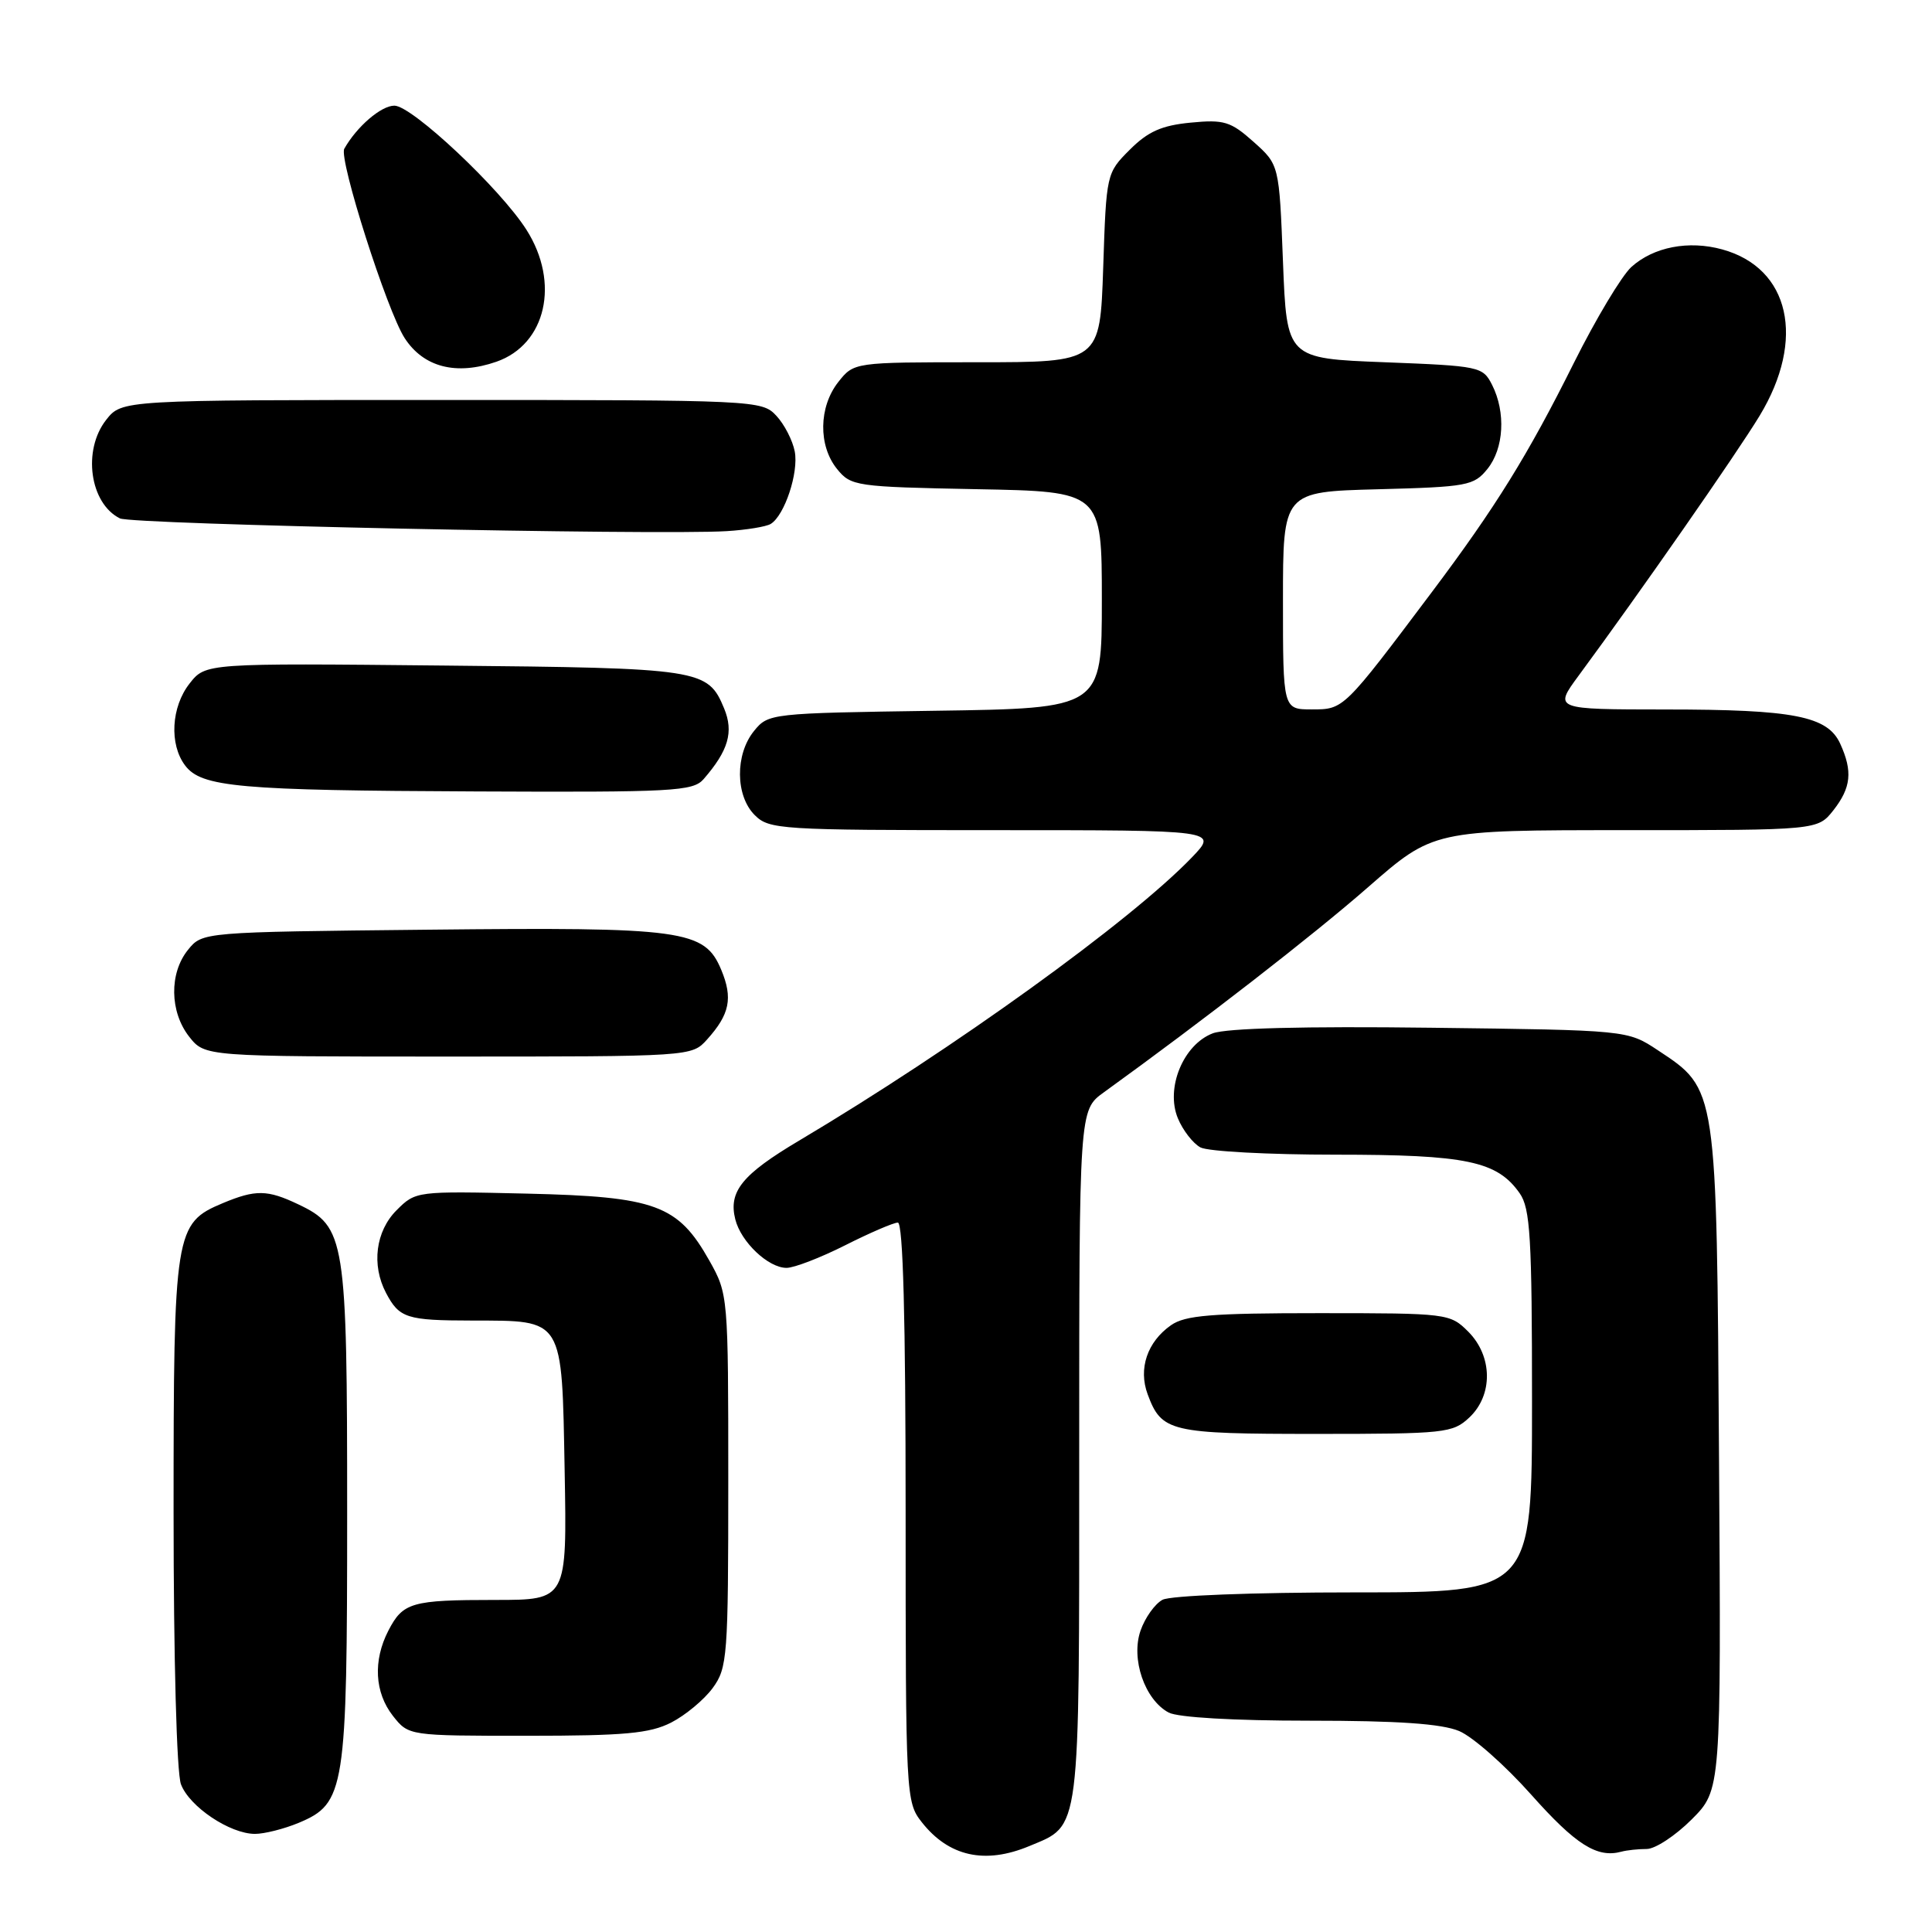 <?xml version="1.0" encoding="UTF-8" standalone="no"?>
<!DOCTYPE svg PUBLIC "-//W3C//DTD SVG 1.1//EN" "http://www.w3.org/Graphics/SVG/1.1/DTD/svg11.dtd" >
<svg xmlns="http://www.w3.org/2000/svg" xmlns:xlink="http://www.w3.org/1999/xlink" version="1.1" viewBox="0 0 256 256">
 <g >
 <path fill="currentColor"
d=" M 136.40 244.61 C 143.23 241.75 143.00 243.53 143.00 192.83 C 143.00 147.10 143.00 147.10 146.25 144.75 C 159.50 135.18 173.90 124.00 181.24 117.59 C 189.92 110.00 189.92 110.00 215.39 110.00 C 240.85 110.00 240.85 110.00 242.93 107.37 C 245.28 104.37 245.51 102.21 243.84 98.55 C 242.17 94.89 237.71 94.01 220.69 94.01 C 205.88 94.00 205.88 94.00 209.19 89.51 C 217.26 78.57 230.10 60.14 233.16 55.09 C 239.29 44.97 237.17 35.52 228.21 33.05 C 223.76 31.82 219.10 32.72 216.16 35.38 C 214.88 36.55 211.45 42.27 208.54 48.10 C 202.46 60.30 198.17 67.22 189.71 78.48 C 178.01 94.05 178.06 94.00 173.83 94.00 C 170.00 94.00 170.00 94.00 170.00 79.58 C 170.00 65.16 170.00 65.16 182.59 64.83 C 194.42 64.52 195.30 64.36 197.09 62.14 C 199.28 59.43 199.55 54.64 197.71 51.00 C 196.48 48.57 196.08 48.49 183.47 48.00 C 170.50 47.50 170.50 47.50 170.00 34.66 C 169.50 21.83 169.50 21.83 166.11 18.80 C 163.07 16.09 162.20 15.82 157.76 16.25 C 153.93 16.62 152.12 17.42 149.70 19.84 C 146.61 22.93 146.59 23.02 146.18 35.47 C 145.76 48.00 145.76 48.00 129.45 48.00 C 113.15 48.00 113.15 48.00 111.07 50.63 C 108.48 53.93 108.41 59.05 110.91 62.14 C 112.76 64.42 113.36 64.51 129.41 64.82 C 146.00 65.13 146.00 65.13 146.00 79.50 C 146.00 93.86 146.00 93.86 123.91 94.18 C 102.08 94.50 101.80 94.53 99.91 96.86 C 97.39 99.97 97.44 105.44 100.00 108.00 C 101.91 109.91 103.33 110.00 131.70 110.00 C 161.39 110.00 161.39 110.00 157.95 113.59 C 149.85 122.03 126.33 138.99 105.88 151.14 C 98.34 155.62 96.50 157.88 97.43 161.57 C 98.18 164.57 101.80 168.00 104.22 168.00 C 105.23 168.00 108.73 166.65 112.00 165.00 C 115.27 163.35 118.41 162.00 118.97 162.00 C 119.66 162.00 120.00 174.75 120.00 200.37 C 120.00 238.04 120.04 238.78 122.14 241.45 C 125.72 246.00 130.51 247.07 136.40 244.61 Z  M 218.20 245.00 C 219.32 245.00 222.00 243.24 224.15 241.09 C 228.06 237.17 228.06 237.17 227.78 193.34 C 227.46 143.83 227.55 144.38 219.67 139.16 C 215.65 136.50 215.65 136.50 189.58 136.18 C 172.78 135.97 162.50 136.24 160.70 136.92 C 156.79 138.41 154.42 144.18 156.07 148.17 C 156.73 149.77 158.08 151.51 159.07 152.04 C 160.06 152.57 168.11 153.00 176.97 153.00 C 194.32 153.00 198.38 153.85 201.37 158.12 C 202.77 160.12 203.00 163.97 203.00 185.72 C 203.00 211.00 203.00 211.00 179.43 211.00 C 165.97 211.00 155.08 211.42 154.04 211.98 C 153.03 212.52 151.72 214.36 151.13 216.06 C 149.82 219.81 151.68 225.22 154.85 226.92 C 156.06 227.57 163.49 228.00 173.47 228.00 C 185.25 228.00 191.01 228.40 193.34 229.37 C 195.14 230.12 199.44 233.92 202.90 237.81 C 208.79 244.43 211.62 246.23 214.83 245.36 C 215.56 245.16 217.08 245.00 218.20 245.00 Z  M 39.57 241.54 C 45.73 238.96 46.00 237.25 46.00 200.43 C 46.00 164.05 45.76 162.54 39.52 159.58 C 35.43 157.63 33.87 157.61 29.53 159.42 C 23.16 162.09 23.00 163.08 23.00 200.39 C 23.00 219.72 23.41 234.95 23.98 236.43 C 25.10 239.40 30.46 242.99 33.78 243.00 C 35.04 243.00 37.64 242.34 39.57 241.54 Z  M 88.93 228.25 C 90.81 227.29 93.29 225.23 94.43 223.68 C 96.39 221.00 96.50 219.56 96.50 196.18 C 96.50 171.71 96.48 171.46 94.00 167.05 C 89.83 159.64 86.89 158.56 69.80 158.16 C 55.17 157.82 55.08 157.83 52.55 160.36 C 49.77 163.14 49.20 167.61 51.15 171.32 C 52.91 174.66 53.88 174.97 62.56 174.98 C 74.78 175.01 74.44 174.45 74.82 194.92 C 75.13 212.00 75.13 212.00 65.65 212.00 C 54.52 212.00 53.40 212.32 51.46 216.07 C 49.41 220.04 49.64 224.27 52.07 227.37 C 54.15 230.00 54.15 230.00 69.82 230.00 C 82.77 230.00 86.10 229.69 88.93 228.25 Z  M 194.69 187.83 C 197.86 184.85 197.79 179.70 194.55 176.45 C 192.13 174.04 191.83 174.00 174.77 174.00 C 160.50 174.00 157.04 174.28 155.16 175.60 C 152.02 177.80 150.81 181.36 152.07 184.75 C 153.92 189.74 155.03 190.00 174.38 190.00 C 191.48 190.00 192.49 189.89 194.69 187.83 Z  M 93.68 137.75 C 96.70 134.40 97.13 132.26 95.57 128.51 C 93.35 123.20 90.64 122.83 56.66 123.19 C 26.82 123.50 26.82 123.50 24.91 125.86 C 22.41 128.95 22.48 134.07 25.07 137.37 C 27.15 140.00 27.15 140.00 59.40 140.00 C 91.58 140.00 91.66 139.99 93.68 137.75 Z  M 93.22 103.25 C 96.52 99.46 97.24 96.99 95.95 93.87 C 93.78 88.65 92.96 88.52 58.87 88.19 C 27.24 87.87 27.24 87.87 25.12 90.57 C 22.68 93.68 22.41 98.63 24.53 101.43 C 26.69 104.30 31.62 104.74 63.10 104.87 C 89.17 104.99 91.82 104.85 93.22 103.25 Z  M 102.13 69.42 C 103.97 68.28 105.84 62.63 105.31 59.83 C 105.03 58.36 103.93 56.22 102.86 55.08 C 100.96 53.04 100.18 53.00 58.53 53.00 C 16.15 53.00 16.15 53.00 14.07 55.63 C 10.91 59.65 11.89 66.70 15.89 68.69 C 17.47 69.49 86.94 70.94 96.27 70.38 C 98.90 70.22 101.53 69.79 102.13 69.42 Z  M 65.78 47.93 C 72.37 45.63 74.22 37.46 69.76 30.45 C 66.30 25.00 54.59 14.00 52.26 14.00 C 50.50 14.00 47.27 16.78 45.62 19.71 C 44.86 21.05 51.28 41.19 53.62 44.80 C 56.13 48.67 60.46 49.78 65.78 47.93 Z "/>
</g>
</svg>